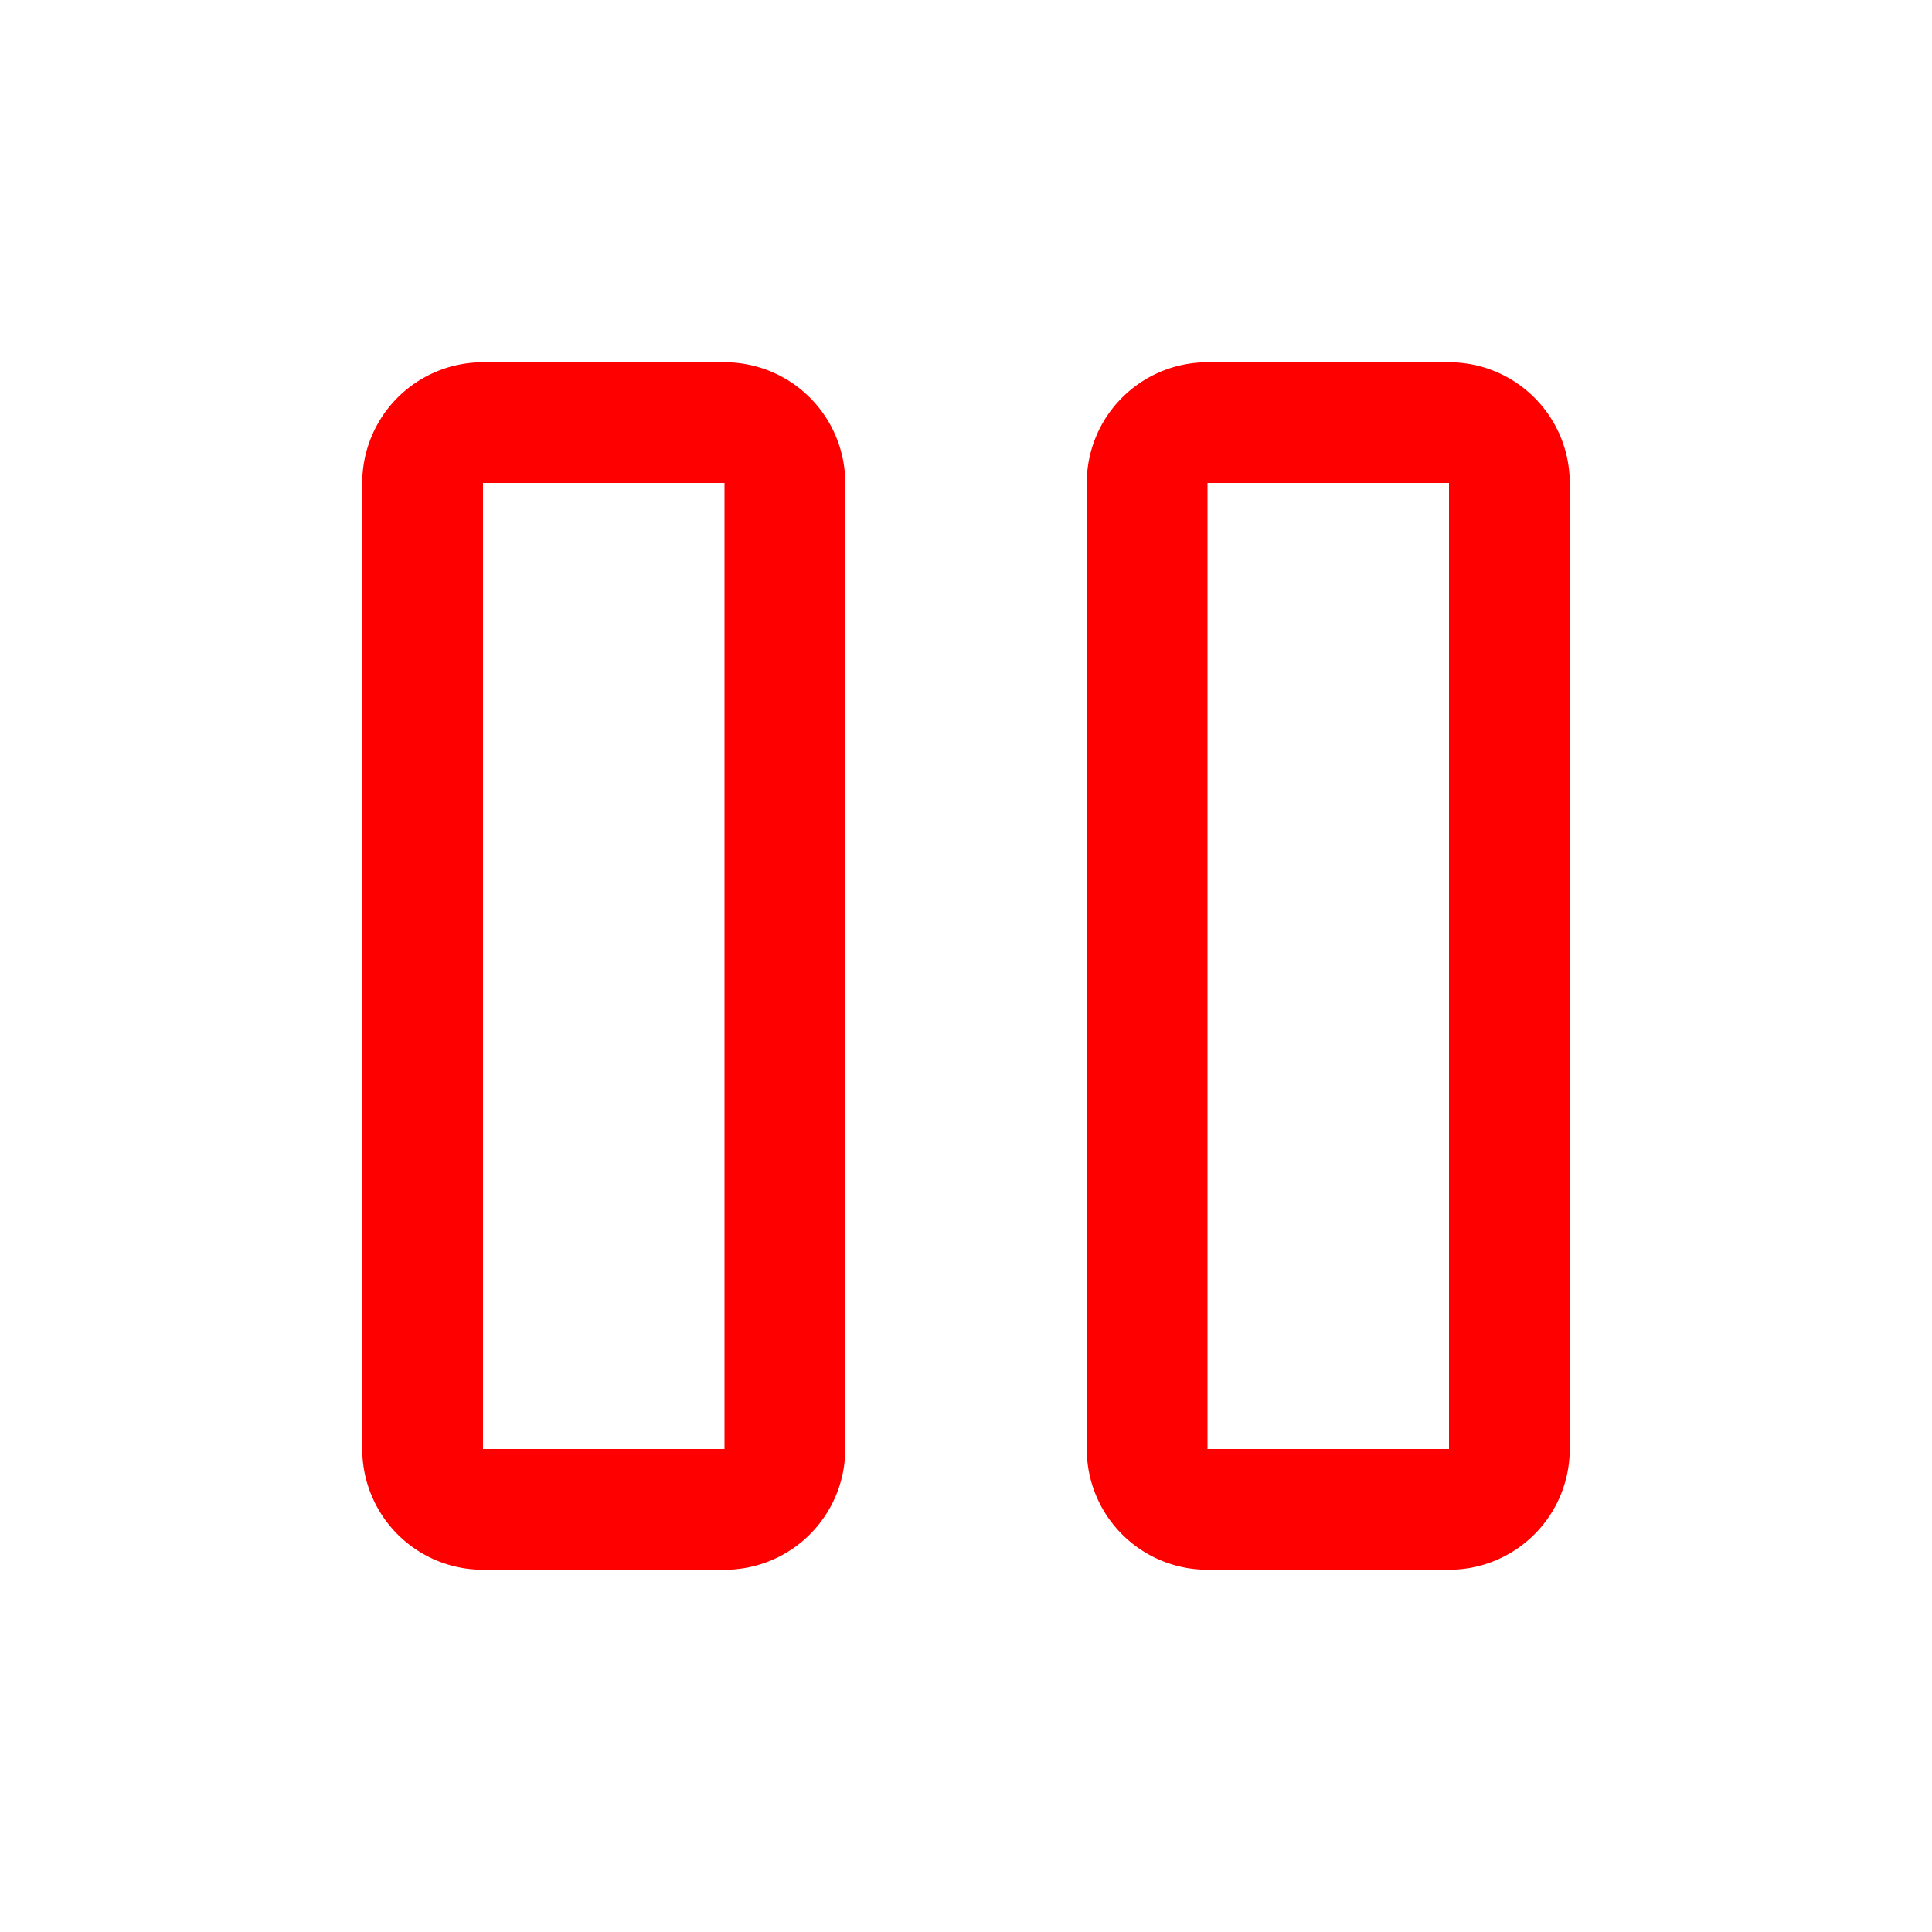 <svg id="icon" xmlns="http://www.w3.org/2000/svg" viewBox="0 0 32 32">
	<defs>
		<style>.cls-1{fill:none;}</style>
	</defs>
	<title>pause</title>
	<path style = "fill: #FF0000" d="M12,8V24H8V8h4m0-2H8A2,2,0,0,0,6,8V24a2,2,0,0,0,2,2h4a2,2,0,0,0,2-2V8a2,2,0,0,0-2-2Z"/>
	<path style = "fill: #FF0000" d="M24,8V24H20V8h4m0-2H20a2,2,0,0,0-2,2V24a2,2,0,0,0,2,2h4a2,2,0,0,0,2-2V8a2,2,0,0,0-2-2Z"/>
	<rect id="_Transparent_Rectangle_" data-name="&lt;Transparent Rectangle&gt;" class="cls-1" width="32" height="32"/>
</svg>